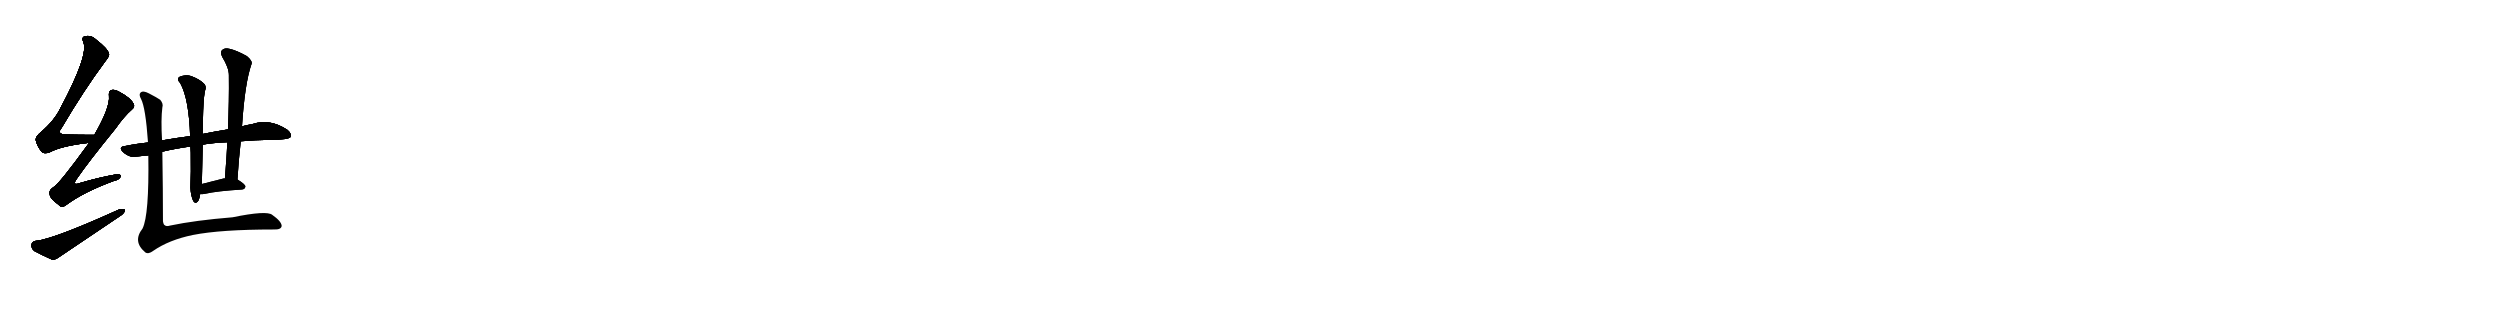 <svg version="1.1" viewBox="0 0 8192 1024" xmlns="http://www.w3.org/2000/svg">
  
  <g transform="scale(1, -1) translate(0, -900)" class="origin">
    <style type="text/css">
        .origin {display:none;}
        .hide {display:none;}
        .stroke {fill: #000000;}
        
.step1 {transform: translateX(1024px);}
.step2 {transform: translateX(2048px);}
.step3 {transform: translateX(3072px);}
.step4 {transform: translateX(4096px);}
.step5 {transform: translateX(5120px);}
.step6 {transform: translateX(6144px);}
.step7 {transform: translateX(7168px);}
.step8 {transform: translateX(8192px);}
.step9 {transform: translateX(9216px);}
.step10 {transform: translateX(10240px);}
.step11 {transform: translateX(11264px);}
.step12 {transform: translateX(12288px);}
.step13 {transform: translateX(13312px);}
.step14 {transform: translateX(14336px);}
.step15 {transform: translateX(15360px);}
.step16 {transform: translateX(16384px);}
.step17 {transform: translateX(17408px);}
.step18 {transform: translateX(18432px);}
.step19 {transform: translateX(19456px);}
.step20 {transform: translateX(20480px);}
.step21 {transform: translateX(21504px);}
.step22 {transform: translateX(22528px);}
.step23 {transform: translateX(23552px);}
.step24 {transform: translateX(24576px);}
.step25 {transform: translateX(25600px);}
.step26 {transform: translateX(26624px);}
.step27 {transform: translateX(27648px);}
.step28 {transform: translateX(28672px);}
.step29 {transform: translateX(29696px);}
    </style>

    <path d="M 309 458 Q 260 458 220 459 Q 183 459 202 481 Q 275 605 345 699 Q 360 717 357 724 Q 354 740 314 771 Q 298 786 278 781 Q 266 778 273 762 Q 291 720 198 546 Q 179 506 135 468 Q 116 453 117 441 Q 121 422 136 403 Q 145 394 163 401 Q 202 422 292 432 C 322 436 339 458 309 458 Z" fill="lightgray"/>
    <path d="M 292 432 Q 192 294 174 286 Q 159 276 163 262 Q 164 249 192 229 Q 202 216 218 229 Q 275 271 373 307 Q 392 311 395 321 Q 398 331 377 328 Q 326 319 264 301 Q 233 289 253 316 Q 290 370 378 478 Q 406 518 431 540 Q 444 550 437 561 Q 427 580 391 599 Q 375 608 365 605 Q 355 601 357 585 Q 361 548 309 458 L 292 432 Z" fill="lightgray"/>
    <path d="M 117 111 Q 104 108 103 98 Q 102 85 113 77 Q 137 64 171 49 Q 181 48 193 57 Q 295 126 398 195 Q 410 204 409 213 Q 403 217 391 214 Q 172 115 117 111 Z" fill="lightgray"/>
    <path d="M 532 403 Q 574 413 624 420 L 664 426 Q 698 432 745 434 L 789 437 Q 834 441 888 442 Q 945 442 952 451 Q 956 463 941 475 Q 884 512 829 494 Q 811 491 793 486 L 747 476 Q 708 470 664 461 L 623 454 Q 577 448 531 440 L 485 433 Q 446 429 407 421 Q 388 418 402 403 Q 415 390 433 386 Q 439 386 486 391 L 532 403 Z" fill="lightgray"/>
    <path d="M 624 420 Q 624 411 625 400 Q 626 333 624 285 Q 625 260 633 242 Q 639 232 646 238 Q 652 242 655 259 Q 655 262 656 264 L 661 297 Q 662 310 662 324 Q 663 376 664 426 L 664 461 Q 665 485 665 507 Q 666 571 671 600 Q 678 618 667 627 Q 654 640 628 650 Q 609 657 588 648 Q 578 641 591 627 Q 619 576 623 454 L 624 420 Z" fill="lightgray"/>
    <path d="M 778 312 Q 782 376 789 437 L 793 486 Q 802 627 824 690 Q 828 700 809 716 Q 775 735 752 740 Q 736 744 728 736 Q 721 729 728 714 Q 750 678 750 654 Q 751 569 747 476 L 745 434 Q 742 377 737 315 C 735 285 776 282 778 312 Z" fill="lightgray"/>
    <path d="M 656 264 Q 662 263 672 265 Q 711 274 793 279 Q 803 280 804 289 Q 804 296 778 312 C 772 315 767 315 737 315 Q 734 316 732 315 Q 692 305 661 297 C 632 290 626 266 656 264 Z" fill="lightgray"/>
    <path d="M 486 391 Q 489 195 467 151 Q 434 109 475 74 L 476 73 Q 486 66 502 78 Q 554 114 632 130 Q 723 148 897 148 Q 922 147 923 160 Q 922 175 892 196 Q 874 211 762 188 Q 639 178 558 161 Q 545 157 540 162 Q 536 163 534 175 Q 534 278 532 403 L 531 440 Q 527 509 532 548 Q 536 560 525 573 Q 515 580 488 594 Q 469 604 461 597 Q 454 590 462 576 Q 477 548 485 433 L 486 391 Z" fill="lightgray"/></g>
<g transform="scale(1, -1) translate(0, -900)">
    <style type="text/css">
        .origin {display:none;}
        .hide {display:none;}
        .stroke {fill: #000000;}
        
.step1 {transform: translateX(1024px);}
.step2 {transform: translateX(2048px);}
.step3 {transform: translateX(3072px);}
.step4 {transform: translateX(4096px);}
.step5 {transform: translateX(5120px);}
.step6 {transform: translateX(6144px);}
.step7 {transform: translateX(7168px);}
.step8 {transform: translateX(8192px);}
.step9 {transform: translateX(9216px);}
.step10 {transform: translateX(10240px);}
.step11 {transform: translateX(11264px);}
.step12 {transform: translateX(12288px);}
.step13 {transform: translateX(13312px);}
.step14 {transform: translateX(14336px);}
.step15 {transform: translateX(15360px);}
.step16 {transform: translateX(16384px);}
.step17 {transform: translateX(17408px);}
.step18 {transform: translateX(18432px);}
.step19 {transform: translateX(19456px);}
.step20 {transform: translateX(20480px);}
.step21 {transform: translateX(21504px);}
.step22 {transform: translateX(22528px);}
.step23 {transform: translateX(23552px);}
.step24 {transform: translateX(24576px);}
.step25 {transform: translateX(25600px);}
.step26 {transform: translateX(26624px);}
.step27 {transform: translateX(27648px);}
.step28 {transform: translateX(28672px);}
.step29 {transform: translateX(29696px);}
    </style>

    <path d="M 309 458 Q 260 458 220 459 Q 183 459 202 481 Q 275 605 345 699 Q 360 717 357 724 Q 354 740 314 771 Q 298 786 278 781 Q 266 778 273 762 Q 291 720 198 546 Q 179 506 135 468 Q 116 453 117 441 Q 121 422 136 403 Q 145 394 163 401 Q 202 422 292 432 C 322 436 339 458 309 458 Z" fill="lightgray" class="stroke step0"/>
    <path d="M 292 432 Q 192 294 174 286 Q 159 276 163 262 Q 164 249 192 229 Q 202 216 218 229 Q 275 271 373 307 Q 392 311 395 321 Q 398 331 377 328 Q 326 319 264 301 Q 233 289 253 316 Q 290 370 378 478 Q 406 518 431 540 Q 444 550 437 561 Q 427 580 391 599 Q 375 608 365 605 Q 355 601 357 585 Q 361 548 309 458 L 292 432 Z" fill="lightgray" class="hide"/>
    <path d="M 117 111 Q 104 108 103 98 Q 102 85 113 77 Q 137 64 171 49 Q 181 48 193 57 Q 295 126 398 195 Q 410 204 409 213 Q 403 217 391 214 Q 172 115 117 111 Z" fill="lightgray" class="hide"/>
    <path d="M 532 403 Q 574 413 624 420 L 664 426 Q 698 432 745 434 L 789 437 Q 834 441 888 442 Q 945 442 952 451 Q 956 463 941 475 Q 884 512 829 494 Q 811 491 793 486 L 747 476 Q 708 470 664 461 L 623 454 Q 577 448 531 440 L 485 433 Q 446 429 407 421 Q 388 418 402 403 Q 415 390 433 386 Q 439 386 486 391 L 532 403 Z" fill="lightgray" class="hide"/>
    <path d="M 624 420 Q 624 411 625 400 Q 626 333 624 285 Q 625 260 633 242 Q 639 232 646 238 Q 652 242 655 259 Q 655 262 656 264 L 661 297 Q 662 310 662 324 Q 663 376 664 426 L 664 461 Q 665 485 665 507 Q 666 571 671 600 Q 678 618 667 627 Q 654 640 628 650 Q 609 657 588 648 Q 578 641 591 627 Q 619 576 623 454 L 624 420 Z" fill="lightgray" class="hide"/>
    <path d="M 778 312 Q 782 376 789 437 L 793 486 Q 802 627 824 690 Q 828 700 809 716 Q 775 735 752 740 Q 736 744 728 736 Q 721 729 728 714 Q 750 678 750 654 Q 751 569 747 476 L 745 434 Q 742 377 737 315 C 735 285 776 282 778 312 Z" fill="lightgray" class="hide"/>
    <path d="M 656 264 Q 662 263 672 265 Q 711 274 793 279 Q 803 280 804 289 Q 804 296 778 312 C 772 315 767 315 737 315 Q 734 316 732 315 Q 692 305 661 297 C 632 290 626 266 656 264 Z" fill="lightgray" class="hide"/>
    <path d="M 486 391 Q 489 195 467 151 Q 434 109 475 74 L 476 73 Q 486 66 502 78 Q 554 114 632 130 Q 723 148 897 148 Q 922 147 923 160 Q 922 175 892 196 Q 874 211 762 188 Q 639 178 558 161 Q 545 157 540 162 Q 536 163 534 175 Q 534 278 532 403 L 531 440 Q 527 509 532 548 Q 536 560 525 573 Q 515 580 488 594 Q 469 604 461 597 Q 454 590 462 576 Q 477 548 485 433 L 486 391 Z" fill="lightgray" class="hide"/></g><g transform="scale(1, -1) translate(0, -900)">
    <style type="text/css">
        .origin {display:none;}
        .hide {display:none;}
        .stroke {fill: #000000;}
        
.step1 {transform: translateX(1024px);}
.step2 {transform: translateX(2048px);}
.step3 {transform: translateX(3072px);}
.step4 {transform: translateX(4096px);}
.step5 {transform: translateX(5120px);}
.step6 {transform: translateX(6144px);}
.step7 {transform: translateX(7168px);}
.step8 {transform: translateX(8192px);}
.step9 {transform: translateX(9216px);}
.step10 {transform: translateX(10240px);}
.step11 {transform: translateX(11264px);}
.step12 {transform: translateX(12288px);}
.step13 {transform: translateX(13312px);}
.step14 {transform: translateX(14336px);}
.step15 {transform: translateX(15360px);}
.step16 {transform: translateX(16384px);}
.step17 {transform: translateX(17408px);}
.step18 {transform: translateX(18432px);}
.step19 {transform: translateX(19456px);}
.step20 {transform: translateX(20480px);}
.step21 {transform: translateX(21504px);}
.step22 {transform: translateX(22528px);}
.step23 {transform: translateX(23552px);}
.step24 {transform: translateX(24576px);}
.step25 {transform: translateX(25600px);}
.step26 {transform: translateX(26624px);}
.step27 {transform: translateX(27648px);}
.step28 {transform: translateX(28672px);}
.step29 {transform: translateX(29696px);}
    </style>

    <path d="M 309 458 Q 260 458 220 459 Q 183 459 202 481 Q 275 605 345 699 Q 360 717 357 724 Q 354 740 314 771 Q 298 786 278 781 Q 266 778 273 762 Q 291 720 198 546 Q 179 506 135 468 Q 116 453 117 441 Q 121 422 136 403 Q 145 394 163 401 Q 202 422 292 432 C 322 436 339 458 309 458 Z" fill="lightgray" class="stroke step1"/>
    <path d="M 292 432 Q 192 294 174 286 Q 159 276 163 262 Q 164 249 192 229 Q 202 216 218 229 Q 275 271 373 307 Q 392 311 395 321 Q 398 331 377 328 Q 326 319 264 301 Q 233 289 253 316 Q 290 370 378 478 Q 406 518 431 540 Q 444 550 437 561 Q 427 580 391 599 Q 375 608 365 605 Q 355 601 357 585 Q 361 548 309 458 L 292 432 Z" fill="lightgray" class="stroke step1"/>
    <path d="M 117 111 Q 104 108 103 98 Q 102 85 113 77 Q 137 64 171 49 Q 181 48 193 57 Q 295 126 398 195 Q 410 204 409 213 Q 403 217 391 214 Q 172 115 117 111 Z" fill="lightgray" class="hide"/>
    <path d="M 532 403 Q 574 413 624 420 L 664 426 Q 698 432 745 434 L 789 437 Q 834 441 888 442 Q 945 442 952 451 Q 956 463 941 475 Q 884 512 829 494 Q 811 491 793 486 L 747 476 Q 708 470 664 461 L 623 454 Q 577 448 531 440 L 485 433 Q 446 429 407 421 Q 388 418 402 403 Q 415 390 433 386 Q 439 386 486 391 L 532 403 Z" fill="lightgray" class="hide"/>
    <path d="M 624 420 Q 624 411 625 400 Q 626 333 624 285 Q 625 260 633 242 Q 639 232 646 238 Q 652 242 655 259 Q 655 262 656 264 L 661 297 Q 662 310 662 324 Q 663 376 664 426 L 664 461 Q 665 485 665 507 Q 666 571 671 600 Q 678 618 667 627 Q 654 640 628 650 Q 609 657 588 648 Q 578 641 591 627 Q 619 576 623 454 L 624 420 Z" fill="lightgray" class="hide"/>
    <path d="M 778 312 Q 782 376 789 437 L 793 486 Q 802 627 824 690 Q 828 700 809 716 Q 775 735 752 740 Q 736 744 728 736 Q 721 729 728 714 Q 750 678 750 654 Q 751 569 747 476 L 745 434 Q 742 377 737 315 C 735 285 776 282 778 312 Z" fill="lightgray" class="hide"/>
    <path d="M 656 264 Q 662 263 672 265 Q 711 274 793 279 Q 803 280 804 289 Q 804 296 778 312 C 772 315 767 315 737 315 Q 734 316 732 315 Q 692 305 661 297 C 632 290 626 266 656 264 Z" fill="lightgray" class="hide"/>
    <path d="M 486 391 Q 489 195 467 151 Q 434 109 475 74 L 476 73 Q 486 66 502 78 Q 554 114 632 130 Q 723 148 897 148 Q 922 147 923 160 Q 922 175 892 196 Q 874 211 762 188 Q 639 178 558 161 Q 545 157 540 162 Q 536 163 534 175 Q 534 278 532 403 L 531 440 Q 527 509 532 548 Q 536 560 525 573 Q 515 580 488 594 Q 469 604 461 597 Q 454 590 462 576 Q 477 548 485 433 L 486 391 Z" fill="lightgray" class="hide"/></g><g transform="scale(1, -1) translate(0, -900)">
    <style type="text/css">
        .origin {display:none;}
        .hide {display:none;}
        .stroke {fill: #000000;}
        
.step1 {transform: translateX(1024px);}
.step2 {transform: translateX(2048px);}
.step3 {transform: translateX(3072px);}
.step4 {transform: translateX(4096px);}
.step5 {transform: translateX(5120px);}
.step6 {transform: translateX(6144px);}
.step7 {transform: translateX(7168px);}
.step8 {transform: translateX(8192px);}
.step9 {transform: translateX(9216px);}
.step10 {transform: translateX(10240px);}
.step11 {transform: translateX(11264px);}
.step12 {transform: translateX(12288px);}
.step13 {transform: translateX(13312px);}
.step14 {transform: translateX(14336px);}
.step15 {transform: translateX(15360px);}
.step16 {transform: translateX(16384px);}
.step17 {transform: translateX(17408px);}
.step18 {transform: translateX(18432px);}
.step19 {transform: translateX(19456px);}
.step20 {transform: translateX(20480px);}
.step21 {transform: translateX(21504px);}
.step22 {transform: translateX(22528px);}
.step23 {transform: translateX(23552px);}
.step24 {transform: translateX(24576px);}
.step25 {transform: translateX(25600px);}
.step26 {transform: translateX(26624px);}
.step27 {transform: translateX(27648px);}
.step28 {transform: translateX(28672px);}
.step29 {transform: translateX(29696px);}
    </style>

    <path d="M 309 458 Q 260 458 220 459 Q 183 459 202 481 Q 275 605 345 699 Q 360 717 357 724 Q 354 740 314 771 Q 298 786 278 781 Q 266 778 273 762 Q 291 720 198 546 Q 179 506 135 468 Q 116 453 117 441 Q 121 422 136 403 Q 145 394 163 401 Q 202 422 292 432 C 322 436 339 458 309 458 Z" fill="lightgray" class="stroke step2"/>
    <path d="M 292 432 Q 192 294 174 286 Q 159 276 163 262 Q 164 249 192 229 Q 202 216 218 229 Q 275 271 373 307 Q 392 311 395 321 Q 398 331 377 328 Q 326 319 264 301 Q 233 289 253 316 Q 290 370 378 478 Q 406 518 431 540 Q 444 550 437 561 Q 427 580 391 599 Q 375 608 365 605 Q 355 601 357 585 Q 361 548 309 458 L 292 432 Z" fill="lightgray" class="stroke step2"/>
    <path d="M 117 111 Q 104 108 103 98 Q 102 85 113 77 Q 137 64 171 49 Q 181 48 193 57 Q 295 126 398 195 Q 410 204 409 213 Q 403 217 391 214 Q 172 115 117 111 Z" fill="lightgray" class="stroke step2"/>
    <path d="M 532 403 Q 574 413 624 420 L 664 426 Q 698 432 745 434 L 789 437 Q 834 441 888 442 Q 945 442 952 451 Q 956 463 941 475 Q 884 512 829 494 Q 811 491 793 486 L 747 476 Q 708 470 664 461 L 623 454 Q 577 448 531 440 L 485 433 Q 446 429 407 421 Q 388 418 402 403 Q 415 390 433 386 Q 439 386 486 391 L 532 403 Z" fill="lightgray" class="hide"/>
    <path d="M 624 420 Q 624 411 625 400 Q 626 333 624 285 Q 625 260 633 242 Q 639 232 646 238 Q 652 242 655 259 Q 655 262 656 264 L 661 297 Q 662 310 662 324 Q 663 376 664 426 L 664 461 Q 665 485 665 507 Q 666 571 671 600 Q 678 618 667 627 Q 654 640 628 650 Q 609 657 588 648 Q 578 641 591 627 Q 619 576 623 454 L 624 420 Z" fill="lightgray" class="hide"/>
    <path d="M 778 312 Q 782 376 789 437 L 793 486 Q 802 627 824 690 Q 828 700 809 716 Q 775 735 752 740 Q 736 744 728 736 Q 721 729 728 714 Q 750 678 750 654 Q 751 569 747 476 L 745 434 Q 742 377 737 315 C 735 285 776 282 778 312 Z" fill="lightgray" class="hide"/>
    <path d="M 656 264 Q 662 263 672 265 Q 711 274 793 279 Q 803 280 804 289 Q 804 296 778 312 C 772 315 767 315 737 315 Q 734 316 732 315 Q 692 305 661 297 C 632 290 626 266 656 264 Z" fill="lightgray" class="hide"/>
    <path d="M 486 391 Q 489 195 467 151 Q 434 109 475 74 L 476 73 Q 486 66 502 78 Q 554 114 632 130 Q 723 148 897 148 Q 922 147 923 160 Q 922 175 892 196 Q 874 211 762 188 Q 639 178 558 161 Q 545 157 540 162 Q 536 163 534 175 Q 534 278 532 403 L 531 440 Q 527 509 532 548 Q 536 560 525 573 Q 515 580 488 594 Q 469 604 461 597 Q 454 590 462 576 Q 477 548 485 433 L 486 391 Z" fill="lightgray" class="hide"/></g><g transform="scale(1, -1) translate(0, -900)">
    <style type="text/css">
        .origin {display:none;}
        .hide {display:none;}
        .stroke {fill: #000000;}
        
.step1 {transform: translateX(1024px);}
.step2 {transform: translateX(2048px);}
.step3 {transform: translateX(3072px);}
.step4 {transform: translateX(4096px);}
.step5 {transform: translateX(5120px);}
.step6 {transform: translateX(6144px);}
.step7 {transform: translateX(7168px);}
.step8 {transform: translateX(8192px);}
.step9 {transform: translateX(9216px);}
.step10 {transform: translateX(10240px);}
.step11 {transform: translateX(11264px);}
.step12 {transform: translateX(12288px);}
.step13 {transform: translateX(13312px);}
.step14 {transform: translateX(14336px);}
.step15 {transform: translateX(15360px);}
.step16 {transform: translateX(16384px);}
.step17 {transform: translateX(17408px);}
.step18 {transform: translateX(18432px);}
.step19 {transform: translateX(19456px);}
.step20 {transform: translateX(20480px);}
.step21 {transform: translateX(21504px);}
.step22 {transform: translateX(22528px);}
.step23 {transform: translateX(23552px);}
.step24 {transform: translateX(24576px);}
.step25 {transform: translateX(25600px);}
.step26 {transform: translateX(26624px);}
.step27 {transform: translateX(27648px);}
.step28 {transform: translateX(28672px);}
.step29 {transform: translateX(29696px);}
    </style>

    <path d="M 309 458 Q 260 458 220 459 Q 183 459 202 481 Q 275 605 345 699 Q 360 717 357 724 Q 354 740 314 771 Q 298 786 278 781 Q 266 778 273 762 Q 291 720 198 546 Q 179 506 135 468 Q 116 453 117 441 Q 121 422 136 403 Q 145 394 163 401 Q 202 422 292 432 C 322 436 339 458 309 458 Z" fill="lightgray" class="stroke step3"/>
    <path d="M 292 432 Q 192 294 174 286 Q 159 276 163 262 Q 164 249 192 229 Q 202 216 218 229 Q 275 271 373 307 Q 392 311 395 321 Q 398 331 377 328 Q 326 319 264 301 Q 233 289 253 316 Q 290 370 378 478 Q 406 518 431 540 Q 444 550 437 561 Q 427 580 391 599 Q 375 608 365 605 Q 355 601 357 585 Q 361 548 309 458 L 292 432 Z" fill="lightgray" class="stroke step3"/>
    <path d="M 117 111 Q 104 108 103 98 Q 102 85 113 77 Q 137 64 171 49 Q 181 48 193 57 Q 295 126 398 195 Q 410 204 409 213 Q 403 217 391 214 Q 172 115 117 111 Z" fill="lightgray" class="stroke step3"/>
    <path d="M 532 403 Q 574 413 624 420 L 664 426 Q 698 432 745 434 L 789 437 Q 834 441 888 442 Q 945 442 952 451 Q 956 463 941 475 Q 884 512 829 494 Q 811 491 793 486 L 747 476 Q 708 470 664 461 L 623 454 Q 577 448 531 440 L 485 433 Q 446 429 407 421 Q 388 418 402 403 Q 415 390 433 386 Q 439 386 486 391 L 532 403 Z" fill="lightgray" class="stroke step3"/>
    <path d="M 624 420 Q 624 411 625 400 Q 626 333 624 285 Q 625 260 633 242 Q 639 232 646 238 Q 652 242 655 259 Q 655 262 656 264 L 661 297 Q 662 310 662 324 Q 663 376 664 426 L 664 461 Q 665 485 665 507 Q 666 571 671 600 Q 678 618 667 627 Q 654 640 628 650 Q 609 657 588 648 Q 578 641 591 627 Q 619 576 623 454 L 624 420 Z" fill="lightgray" class="hide"/>
    <path d="M 778 312 Q 782 376 789 437 L 793 486 Q 802 627 824 690 Q 828 700 809 716 Q 775 735 752 740 Q 736 744 728 736 Q 721 729 728 714 Q 750 678 750 654 Q 751 569 747 476 L 745 434 Q 742 377 737 315 C 735 285 776 282 778 312 Z" fill="lightgray" class="hide"/>
    <path d="M 656 264 Q 662 263 672 265 Q 711 274 793 279 Q 803 280 804 289 Q 804 296 778 312 C 772 315 767 315 737 315 Q 734 316 732 315 Q 692 305 661 297 C 632 290 626 266 656 264 Z" fill="lightgray" class="hide"/>
    <path d="M 486 391 Q 489 195 467 151 Q 434 109 475 74 L 476 73 Q 486 66 502 78 Q 554 114 632 130 Q 723 148 897 148 Q 922 147 923 160 Q 922 175 892 196 Q 874 211 762 188 Q 639 178 558 161 Q 545 157 540 162 Q 536 163 534 175 Q 534 278 532 403 L 531 440 Q 527 509 532 548 Q 536 560 525 573 Q 515 580 488 594 Q 469 604 461 597 Q 454 590 462 576 Q 477 548 485 433 L 486 391 Z" fill="lightgray" class="hide"/></g><g transform="scale(1, -1) translate(0, -900)">
    <style type="text/css">
        .origin {display:none;}
        .hide {display:none;}
        .stroke {fill: #000000;}
        
.step1 {transform: translateX(1024px);}
.step2 {transform: translateX(2048px);}
.step3 {transform: translateX(3072px);}
.step4 {transform: translateX(4096px);}
.step5 {transform: translateX(5120px);}
.step6 {transform: translateX(6144px);}
.step7 {transform: translateX(7168px);}
.step8 {transform: translateX(8192px);}
.step9 {transform: translateX(9216px);}
.step10 {transform: translateX(10240px);}
.step11 {transform: translateX(11264px);}
.step12 {transform: translateX(12288px);}
.step13 {transform: translateX(13312px);}
.step14 {transform: translateX(14336px);}
.step15 {transform: translateX(15360px);}
.step16 {transform: translateX(16384px);}
.step17 {transform: translateX(17408px);}
.step18 {transform: translateX(18432px);}
.step19 {transform: translateX(19456px);}
.step20 {transform: translateX(20480px);}
.step21 {transform: translateX(21504px);}
.step22 {transform: translateX(22528px);}
.step23 {transform: translateX(23552px);}
.step24 {transform: translateX(24576px);}
.step25 {transform: translateX(25600px);}
.step26 {transform: translateX(26624px);}
.step27 {transform: translateX(27648px);}
.step28 {transform: translateX(28672px);}
.step29 {transform: translateX(29696px);}
    </style>

    <path d="M 309 458 Q 260 458 220 459 Q 183 459 202 481 Q 275 605 345 699 Q 360 717 357 724 Q 354 740 314 771 Q 298 786 278 781 Q 266 778 273 762 Q 291 720 198 546 Q 179 506 135 468 Q 116 453 117 441 Q 121 422 136 403 Q 145 394 163 401 Q 202 422 292 432 C 322 436 339 458 309 458 Z" fill="lightgray" class="stroke step4"/>
    <path d="M 292 432 Q 192 294 174 286 Q 159 276 163 262 Q 164 249 192 229 Q 202 216 218 229 Q 275 271 373 307 Q 392 311 395 321 Q 398 331 377 328 Q 326 319 264 301 Q 233 289 253 316 Q 290 370 378 478 Q 406 518 431 540 Q 444 550 437 561 Q 427 580 391 599 Q 375 608 365 605 Q 355 601 357 585 Q 361 548 309 458 L 292 432 Z" fill="lightgray" class="stroke step4"/>
    <path d="M 117 111 Q 104 108 103 98 Q 102 85 113 77 Q 137 64 171 49 Q 181 48 193 57 Q 295 126 398 195 Q 410 204 409 213 Q 403 217 391 214 Q 172 115 117 111 Z" fill="lightgray" class="stroke step4"/>
    <path d="M 532 403 Q 574 413 624 420 L 664 426 Q 698 432 745 434 L 789 437 Q 834 441 888 442 Q 945 442 952 451 Q 956 463 941 475 Q 884 512 829 494 Q 811 491 793 486 L 747 476 Q 708 470 664 461 L 623 454 Q 577 448 531 440 L 485 433 Q 446 429 407 421 Q 388 418 402 403 Q 415 390 433 386 Q 439 386 486 391 L 532 403 Z" fill="lightgray" class="stroke step4"/>
    <path d="M 624 420 Q 624 411 625 400 Q 626 333 624 285 Q 625 260 633 242 Q 639 232 646 238 Q 652 242 655 259 Q 655 262 656 264 L 661 297 Q 662 310 662 324 Q 663 376 664 426 L 664 461 Q 665 485 665 507 Q 666 571 671 600 Q 678 618 667 627 Q 654 640 628 650 Q 609 657 588 648 Q 578 641 591 627 Q 619 576 623 454 L 624 420 Z" fill="lightgray" class="stroke step4"/>
    <path d="M 778 312 Q 782 376 789 437 L 793 486 Q 802 627 824 690 Q 828 700 809 716 Q 775 735 752 740 Q 736 744 728 736 Q 721 729 728 714 Q 750 678 750 654 Q 751 569 747 476 L 745 434 Q 742 377 737 315 C 735 285 776 282 778 312 Z" fill="lightgray" class="hide"/>
    <path d="M 656 264 Q 662 263 672 265 Q 711 274 793 279 Q 803 280 804 289 Q 804 296 778 312 C 772 315 767 315 737 315 Q 734 316 732 315 Q 692 305 661 297 C 632 290 626 266 656 264 Z" fill="lightgray" class="hide"/>
    <path d="M 486 391 Q 489 195 467 151 Q 434 109 475 74 L 476 73 Q 486 66 502 78 Q 554 114 632 130 Q 723 148 897 148 Q 922 147 923 160 Q 922 175 892 196 Q 874 211 762 188 Q 639 178 558 161 Q 545 157 540 162 Q 536 163 534 175 Q 534 278 532 403 L 531 440 Q 527 509 532 548 Q 536 560 525 573 Q 515 580 488 594 Q 469 604 461 597 Q 454 590 462 576 Q 477 548 485 433 L 486 391 Z" fill="lightgray" class="hide"/></g><g transform="scale(1, -1) translate(0, -900)">
    <style type="text/css">
        .origin {display:none;}
        .hide {display:none;}
        .stroke {fill: #000000;}
        
.step1 {transform: translateX(1024px);}
.step2 {transform: translateX(2048px);}
.step3 {transform: translateX(3072px);}
.step4 {transform: translateX(4096px);}
.step5 {transform: translateX(5120px);}
.step6 {transform: translateX(6144px);}
.step7 {transform: translateX(7168px);}
.step8 {transform: translateX(8192px);}
.step9 {transform: translateX(9216px);}
.step10 {transform: translateX(10240px);}
.step11 {transform: translateX(11264px);}
.step12 {transform: translateX(12288px);}
.step13 {transform: translateX(13312px);}
.step14 {transform: translateX(14336px);}
.step15 {transform: translateX(15360px);}
.step16 {transform: translateX(16384px);}
.step17 {transform: translateX(17408px);}
.step18 {transform: translateX(18432px);}
.step19 {transform: translateX(19456px);}
.step20 {transform: translateX(20480px);}
.step21 {transform: translateX(21504px);}
.step22 {transform: translateX(22528px);}
.step23 {transform: translateX(23552px);}
.step24 {transform: translateX(24576px);}
.step25 {transform: translateX(25600px);}
.step26 {transform: translateX(26624px);}
.step27 {transform: translateX(27648px);}
.step28 {transform: translateX(28672px);}
.step29 {transform: translateX(29696px);}
    </style>

    <path d="M 309 458 Q 260 458 220 459 Q 183 459 202 481 Q 275 605 345 699 Q 360 717 357 724 Q 354 740 314 771 Q 298 786 278 781 Q 266 778 273 762 Q 291 720 198 546 Q 179 506 135 468 Q 116 453 117 441 Q 121 422 136 403 Q 145 394 163 401 Q 202 422 292 432 C 322 436 339 458 309 458 Z" fill="lightgray" class="stroke step5"/>
    <path d="M 292 432 Q 192 294 174 286 Q 159 276 163 262 Q 164 249 192 229 Q 202 216 218 229 Q 275 271 373 307 Q 392 311 395 321 Q 398 331 377 328 Q 326 319 264 301 Q 233 289 253 316 Q 290 370 378 478 Q 406 518 431 540 Q 444 550 437 561 Q 427 580 391 599 Q 375 608 365 605 Q 355 601 357 585 Q 361 548 309 458 L 292 432 Z" fill="lightgray" class="stroke step5"/>
    <path d="M 117 111 Q 104 108 103 98 Q 102 85 113 77 Q 137 64 171 49 Q 181 48 193 57 Q 295 126 398 195 Q 410 204 409 213 Q 403 217 391 214 Q 172 115 117 111 Z" fill="lightgray" class="stroke step5"/>
    <path d="M 532 403 Q 574 413 624 420 L 664 426 Q 698 432 745 434 L 789 437 Q 834 441 888 442 Q 945 442 952 451 Q 956 463 941 475 Q 884 512 829 494 Q 811 491 793 486 L 747 476 Q 708 470 664 461 L 623 454 Q 577 448 531 440 L 485 433 Q 446 429 407 421 Q 388 418 402 403 Q 415 390 433 386 Q 439 386 486 391 L 532 403 Z" fill="lightgray" class="stroke step5"/>
    <path d="M 624 420 Q 624 411 625 400 Q 626 333 624 285 Q 625 260 633 242 Q 639 232 646 238 Q 652 242 655 259 Q 655 262 656 264 L 661 297 Q 662 310 662 324 Q 663 376 664 426 L 664 461 Q 665 485 665 507 Q 666 571 671 600 Q 678 618 667 627 Q 654 640 628 650 Q 609 657 588 648 Q 578 641 591 627 Q 619 576 623 454 L 624 420 Z" fill="lightgray" class="stroke step5"/>
    <path d="M 778 312 Q 782 376 789 437 L 793 486 Q 802 627 824 690 Q 828 700 809 716 Q 775 735 752 740 Q 736 744 728 736 Q 721 729 728 714 Q 750 678 750 654 Q 751 569 747 476 L 745 434 Q 742 377 737 315 C 735 285 776 282 778 312 Z" fill="lightgray" class="stroke step5"/>
    <path d="M 656 264 Q 662 263 672 265 Q 711 274 793 279 Q 803 280 804 289 Q 804 296 778 312 C 772 315 767 315 737 315 Q 734 316 732 315 Q 692 305 661 297 C 632 290 626 266 656 264 Z" fill="lightgray" class="hide"/>
    <path d="M 486 391 Q 489 195 467 151 Q 434 109 475 74 L 476 73 Q 486 66 502 78 Q 554 114 632 130 Q 723 148 897 148 Q 922 147 923 160 Q 922 175 892 196 Q 874 211 762 188 Q 639 178 558 161 Q 545 157 540 162 Q 536 163 534 175 Q 534 278 532 403 L 531 440 Q 527 509 532 548 Q 536 560 525 573 Q 515 580 488 594 Q 469 604 461 597 Q 454 590 462 576 Q 477 548 485 433 L 486 391 Z" fill="lightgray" class="hide"/></g><g transform="scale(1, -1) translate(0, -900)">
    <style type="text/css">
        .origin {display:none;}
        .hide {display:none;}
        .stroke {fill: #000000;}
        
.step1 {transform: translateX(1024px);}
.step2 {transform: translateX(2048px);}
.step3 {transform: translateX(3072px);}
.step4 {transform: translateX(4096px);}
.step5 {transform: translateX(5120px);}
.step6 {transform: translateX(6144px);}
.step7 {transform: translateX(7168px);}
.step8 {transform: translateX(8192px);}
.step9 {transform: translateX(9216px);}
.step10 {transform: translateX(10240px);}
.step11 {transform: translateX(11264px);}
.step12 {transform: translateX(12288px);}
.step13 {transform: translateX(13312px);}
.step14 {transform: translateX(14336px);}
.step15 {transform: translateX(15360px);}
.step16 {transform: translateX(16384px);}
.step17 {transform: translateX(17408px);}
.step18 {transform: translateX(18432px);}
.step19 {transform: translateX(19456px);}
.step20 {transform: translateX(20480px);}
.step21 {transform: translateX(21504px);}
.step22 {transform: translateX(22528px);}
.step23 {transform: translateX(23552px);}
.step24 {transform: translateX(24576px);}
.step25 {transform: translateX(25600px);}
.step26 {transform: translateX(26624px);}
.step27 {transform: translateX(27648px);}
.step28 {transform: translateX(28672px);}
.step29 {transform: translateX(29696px);}
    </style>

    <path d="M 309 458 Q 260 458 220 459 Q 183 459 202 481 Q 275 605 345 699 Q 360 717 357 724 Q 354 740 314 771 Q 298 786 278 781 Q 266 778 273 762 Q 291 720 198 546 Q 179 506 135 468 Q 116 453 117 441 Q 121 422 136 403 Q 145 394 163 401 Q 202 422 292 432 C 322 436 339 458 309 458 Z" fill="lightgray" class="stroke step6"/>
    <path d="M 292 432 Q 192 294 174 286 Q 159 276 163 262 Q 164 249 192 229 Q 202 216 218 229 Q 275 271 373 307 Q 392 311 395 321 Q 398 331 377 328 Q 326 319 264 301 Q 233 289 253 316 Q 290 370 378 478 Q 406 518 431 540 Q 444 550 437 561 Q 427 580 391 599 Q 375 608 365 605 Q 355 601 357 585 Q 361 548 309 458 L 292 432 Z" fill="lightgray" class="stroke step6"/>
    <path d="M 117 111 Q 104 108 103 98 Q 102 85 113 77 Q 137 64 171 49 Q 181 48 193 57 Q 295 126 398 195 Q 410 204 409 213 Q 403 217 391 214 Q 172 115 117 111 Z" fill="lightgray" class="stroke step6"/>
    <path d="M 532 403 Q 574 413 624 420 L 664 426 Q 698 432 745 434 L 789 437 Q 834 441 888 442 Q 945 442 952 451 Q 956 463 941 475 Q 884 512 829 494 Q 811 491 793 486 L 747 476 Q 708 470 664 461 L 623 454 Q 577 448 531 440 L 485 433 Q 446 429 407 421 Q 388 418 402 403 Q 415 390 433 386 Q 439 386 486 391 L 532 403 Z" fill="lightgray" class="stroke step6"/>
    <path d="M 624 420 Q 624 411 625 400 Q 626 333 624 285 Q 625 260 633 242 Q 639 232 646 238 Q 652 242 655 259 Q 655 262 656 264 L 661 297 Q 662 310 662 324 Q 663 376 664 426 L 664 461 Q 665 485 665 507 Q 666 571 671 600 Q 678 618 667 627 Q 654 640 628 650 Q 609 657 588 648 Q 578 641 591 627 Q 619 576 623 454 L 624 420 Z" fill="lightgray" class="stroke step6"/>
    <path d="M 778 312 Q 782 376 789 437 L 793 486 Q 802 627 824 690 Q 828 700 809 716 Q 775 735 752 740 Q 736 744 728 736 Q 721 729 728 714 Q 750 678 750 654 Q 751 569 747 476 L 745 434 Q 742 377 737 315 C 735 285 776 282 778 312 Z" fill="lightgray" class="stroke step6"/>
    <path d="M 656 264 Q 662 263 672 265 Q 711 274 793 279 Q 803 280 804 289 Q 804 296 778 312 C 772 315 767 315 737 315 Q 734 316 732 315 Q 692 305 661 297 C 632 290 626 266 656 264 Z" fill="lightgray" class="stroke step6"/>
    <path d="M 486 391 Q 489 195 467 151 Q 434 109 475 74 L 476 73 Q 486 66 502 78 Q 554 114 632 130 Q 723 148 897 148 Q 922 147 923 160 Q 922 175 892 196 Q 874 211 762 188 Q 639 178 558 161 Q 545 157 540 162 Q 536 163 534 175 Q 534 278 532 403 L 531 440 Q 527 509 532 548 Q 536 560 525 573 Q 515 580 488 594 Q 469 604 461 597 Q 454 590 462 576 Q 477 548 485 433 L 486 391 Z" fill="lightgray" class="hide"/></g><g transform="scale(1, -1) translate(0, -900)">
    <style type="text/css">
        .origin {display:none;}
        .hide {display:none;}
        .stroke {fill: #000000;}
        
.step1 {transform: translateX(1024px);}
.step2 {transform: translateX(2048px);}
.step3 {transform: translateX(3072px);}
.step4 {transform: translateX(4096px);}
.step5 {transform: translateX(5120px);}
.step6 {transform: translateX(6144px);}
.step7 {transform: translateX(7168px);}
.step8 {transform: translateX(8192px);}
.step9 {transform: translateX(9216px);}
.step10 {transform: translateX(10240px);}
.step11 {transform: translateX(11264px);}
.step12 {transform: translateX(12288px);}
.step13 {transform: translateX(13312px);}
.step14 {transform: translateX(14336px);}
.step15 {transform: translateX(15360px);}
.step16 {transform: translateX(16384px);}
.step17 {transform: translateX(17408px);}
.step18 {transform: translateX(18432px);}
.step19 {transform: translateX(19456px);}
.step20 {transform: translateX(20480px);}
.step21 {transform: translateX(21504px);}
.step22 {transform: translateX(22528px);}
.step23 {transform: translateX(23552px);}
.step24 {transform: translateX(24576px);}
.step25 {transform: translateX(25600px);}
.step26 {transform: translateX(26624px);}
.step27 {transform: translateX(27648px);}
.step28 {transform: translateX(28672px);}
.step29 {transform: translateX(29696px);}
    </style>

    <path d="M 309 458 Q 260 458 220 459 Q 183 459 202 481 Q 275 605 345 699 Q 360 717 357 724 Q 354 740 314 771 Q 298 786 278 781 Q 266 778 273 762 Q 291 720 198 546 Q 179 506 135 468 Q 116 453 117 441 Q 121 422 136 403 Q 145 394 163 401 Q 202 422 292 432 C 322 436 339 458 309 458 Z" fill="lightgray" class="stroke step7"/>
    <path d="M 292 432 Q 192 294 174 286 Q 159 276 163 262 Q 164 249 192 229 Q 202 216 218 229 Q 275 271 373 307 Q 392 311 395 321 Q 398 331 377 328 Q 326 319 264 301 Q 233 289 253 316 Q 290 370 378 478 Q 406 518 431 540 Q 444 550 437 561 Q 427 580 391 599 Q 375 608 365 605 Q 355 601 357 585 Q 361 548 309 458 L 292 432 Z" fill="lightgray" class="stroke step7"/>
    <path d="M 117 111 Q 104 108 103 98 Q 102 85 113 77 Q 137 64 171 49 Q 181 48 193 57 Q 295 126 398 195 Q 410 204 409 213 Q 403 217 391 214 Q 172 115 117 111 Z" fill="lightgray" class="stroke step7"/>
    <path d="M 532 403 Q 574 413 624 420 L 664 426 Q 698 432 745 434 L 789 437 Q 834 441 888 442 Q 945 442 952 451 Q 956 463 941 475 Q 884 512 829 494 Q 811 491 793 486 L 747 476 Q 708 470 664 461 L 623 454 Q 577 448 531 440 L 485 433 Q 446 429 407 421 Q 388 418 402 403 Q 415 390 433 386 Q 439 386 486 391 L 532 403 Z" fill="lightgray" class="stroke step7"/>
    <path d="M 624 420 Q 624 411 625 400 Q 626 333 624 285 Q 625 260 633 242 Q 639 232 646 238 Q 652 242 655 259 Q 655 262 656 264 L 661 297 Q 662 310 662 324 Q 663 376 664 426 L 664 461 Q 665 485 665 507 Q 666 571 671 600 Q 678 618 667 627 Q 654 640 628 650 Q 609 657 588 648 Q 578 641 591 627 Q 619 576 623 454 L 624 420 Z" fill="lightgray" class="stroke step7"/>
    <path d="M 778 312 Q 782 376 789 437 L 793 486 Q 802 627 824 690 Q 828 700 809 716 Q 775 735 752 740 Q 736 744 728 736 Q 721 729 728 714 Q 750 678 750 654 Q 751 569 747 476 L 745 434 Q 742 377 737 315 C 735 285 776 282 778 312 Z" fill="lightgray" class="stroke step7"/>
    <path d="M 656 264 Q 662 263 672 265 Q 711 274 793 279 Q 803 280 804 289 Q 804 296 778 312 C 772 315 767 315 737 315 Q 734 316 732 315 Q 692 305 661 297 C 632 290 626 266 656 264 Z" fill="lightgray" class="stroke step7"/>
    <path d="M 486 391 Q 489 195 467 151 Q 434 109 475 74 L 476 73 Q 486 66 502 78 Q 554 114 632 130 Q 723 148 897 148 Q 922 147 923 160 Q 922 175 892 196 Q 874 211 762 188 Q 639 178 558 161 Q 545 157 540 162 Q 536 163 534 175 Q 534 278 532 403 L 531 440 Q 527 509 532 548 Q 536 560 525 573 Q 515 580 488 594 Q 469 604 461 597 Q 454 590 462 576 Q 477 548 485 433 L 486 391 Z" fill="lightgray" class="stroke step7"/></g></svg>